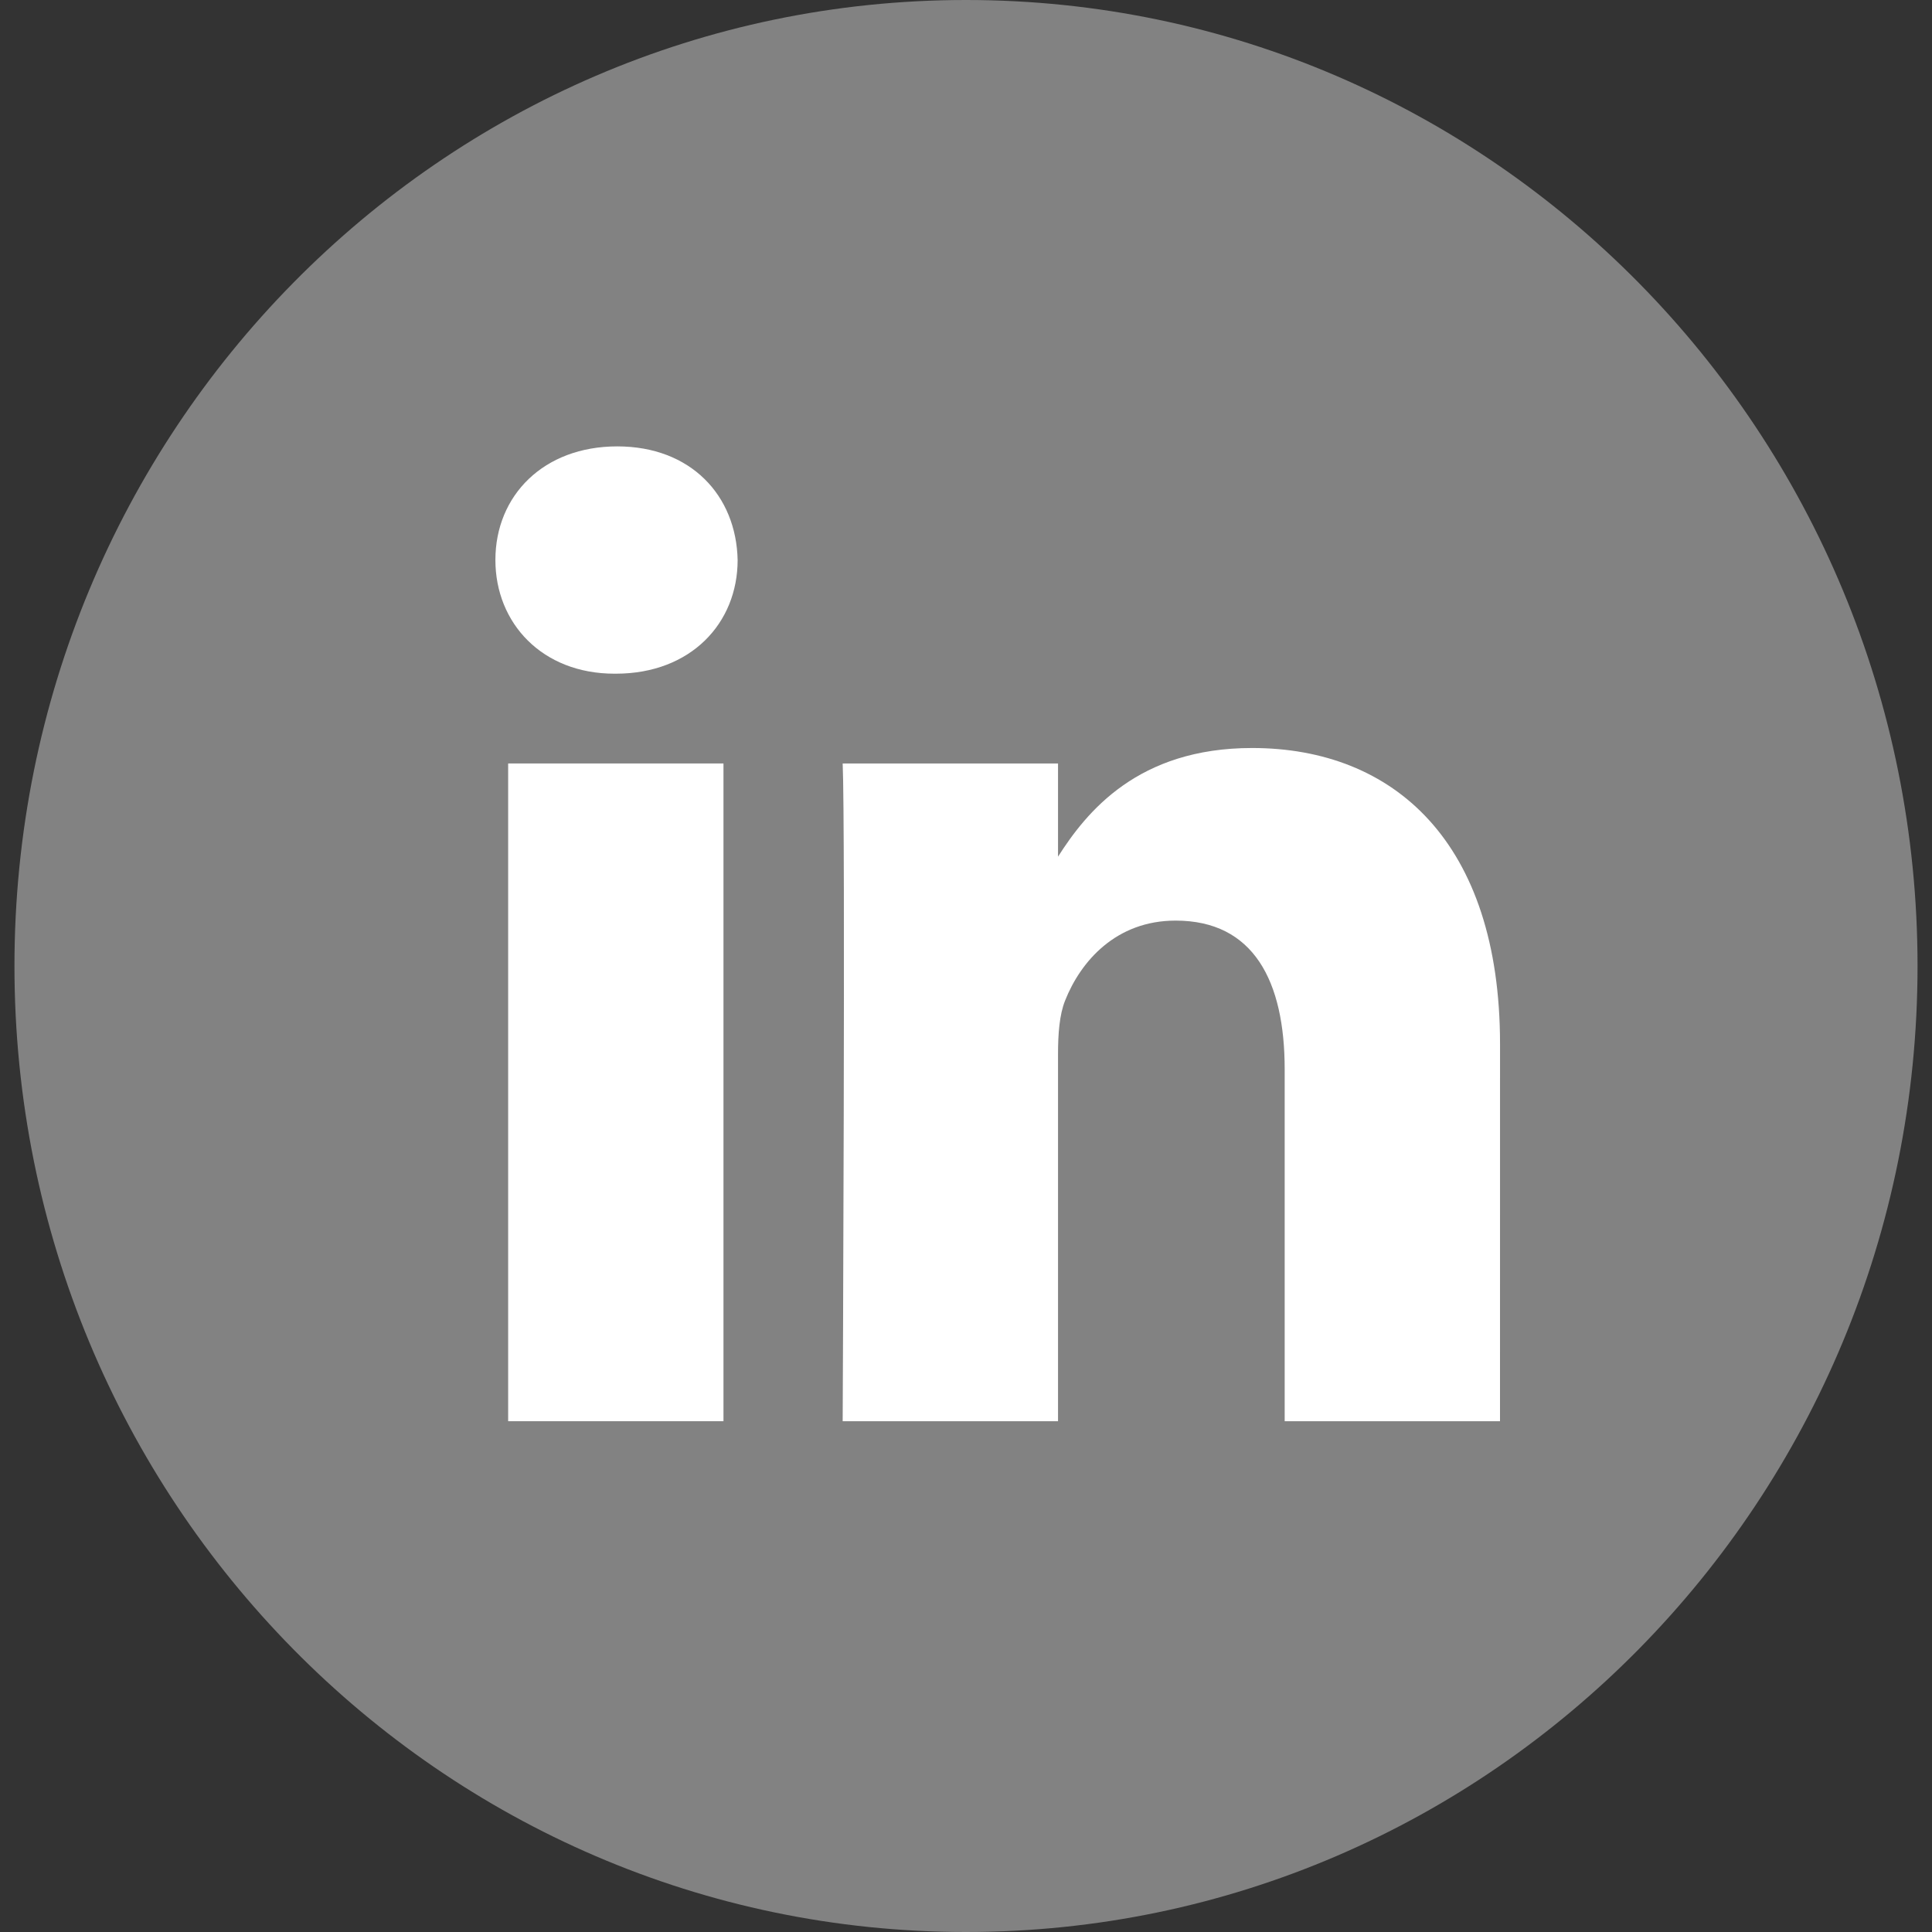 <svg viewBox="0 0 60 60">
  <rect x="0" y="0" width="60" height="60" fill="#333333" stroke="none"/>
  <path d="M0.449,30 C0.449,13.431 13.68,0 30,0 C46.32,0 59.551,13.431 59.551,30 C59.551,46.569 46.32,60 30,60 C13.68,60 0.449,46.569 0.449,30 Z M0.449,30" fill="#828282" />
  <path d="M22.468,23.71 L15.781,23.71 L15.781,44.137 L22.468,44.137 L22.468,23.71 Z M22.468,23.71" fill="#FFFFFF" />
  <path d="M22.908,17.391 C22.865,15.388 21.456,13.863 19.169,13.863 C16.881,13.863 15.385,15.388 15.385,17.391 C15.385,19.352 16.837,20.922 19.082,20.922 L19.125,20.922 C21.456,20.922 22.908,19.352 22.908,17.391 Z M22.908,17.391" fill="#FFFFFF" />
  <path d="M46.585,32.425 C46.585,26.15 43.286,23.23 38.885,23.23 C35.335,23.23 33.745,25.213 32.858,26.604 L32.858,23.71 L26.17,23.71 C26.258,25.627 26.17,44.137 26.17,44.137 L32.858,44.137 L32.858,32.729 C32.858,32.119 32.901,31.51 33.078,31.073 C33.561,29.853 34.661,28.59 36.509,28.59 C38.93,28.59 39.897,30.463 39.897,33.208 L39.897,44.137 L46.584,44.137 L46.585,32.425 Z M46.585,32.425" fill="#FFFFFF" />
</svg>
